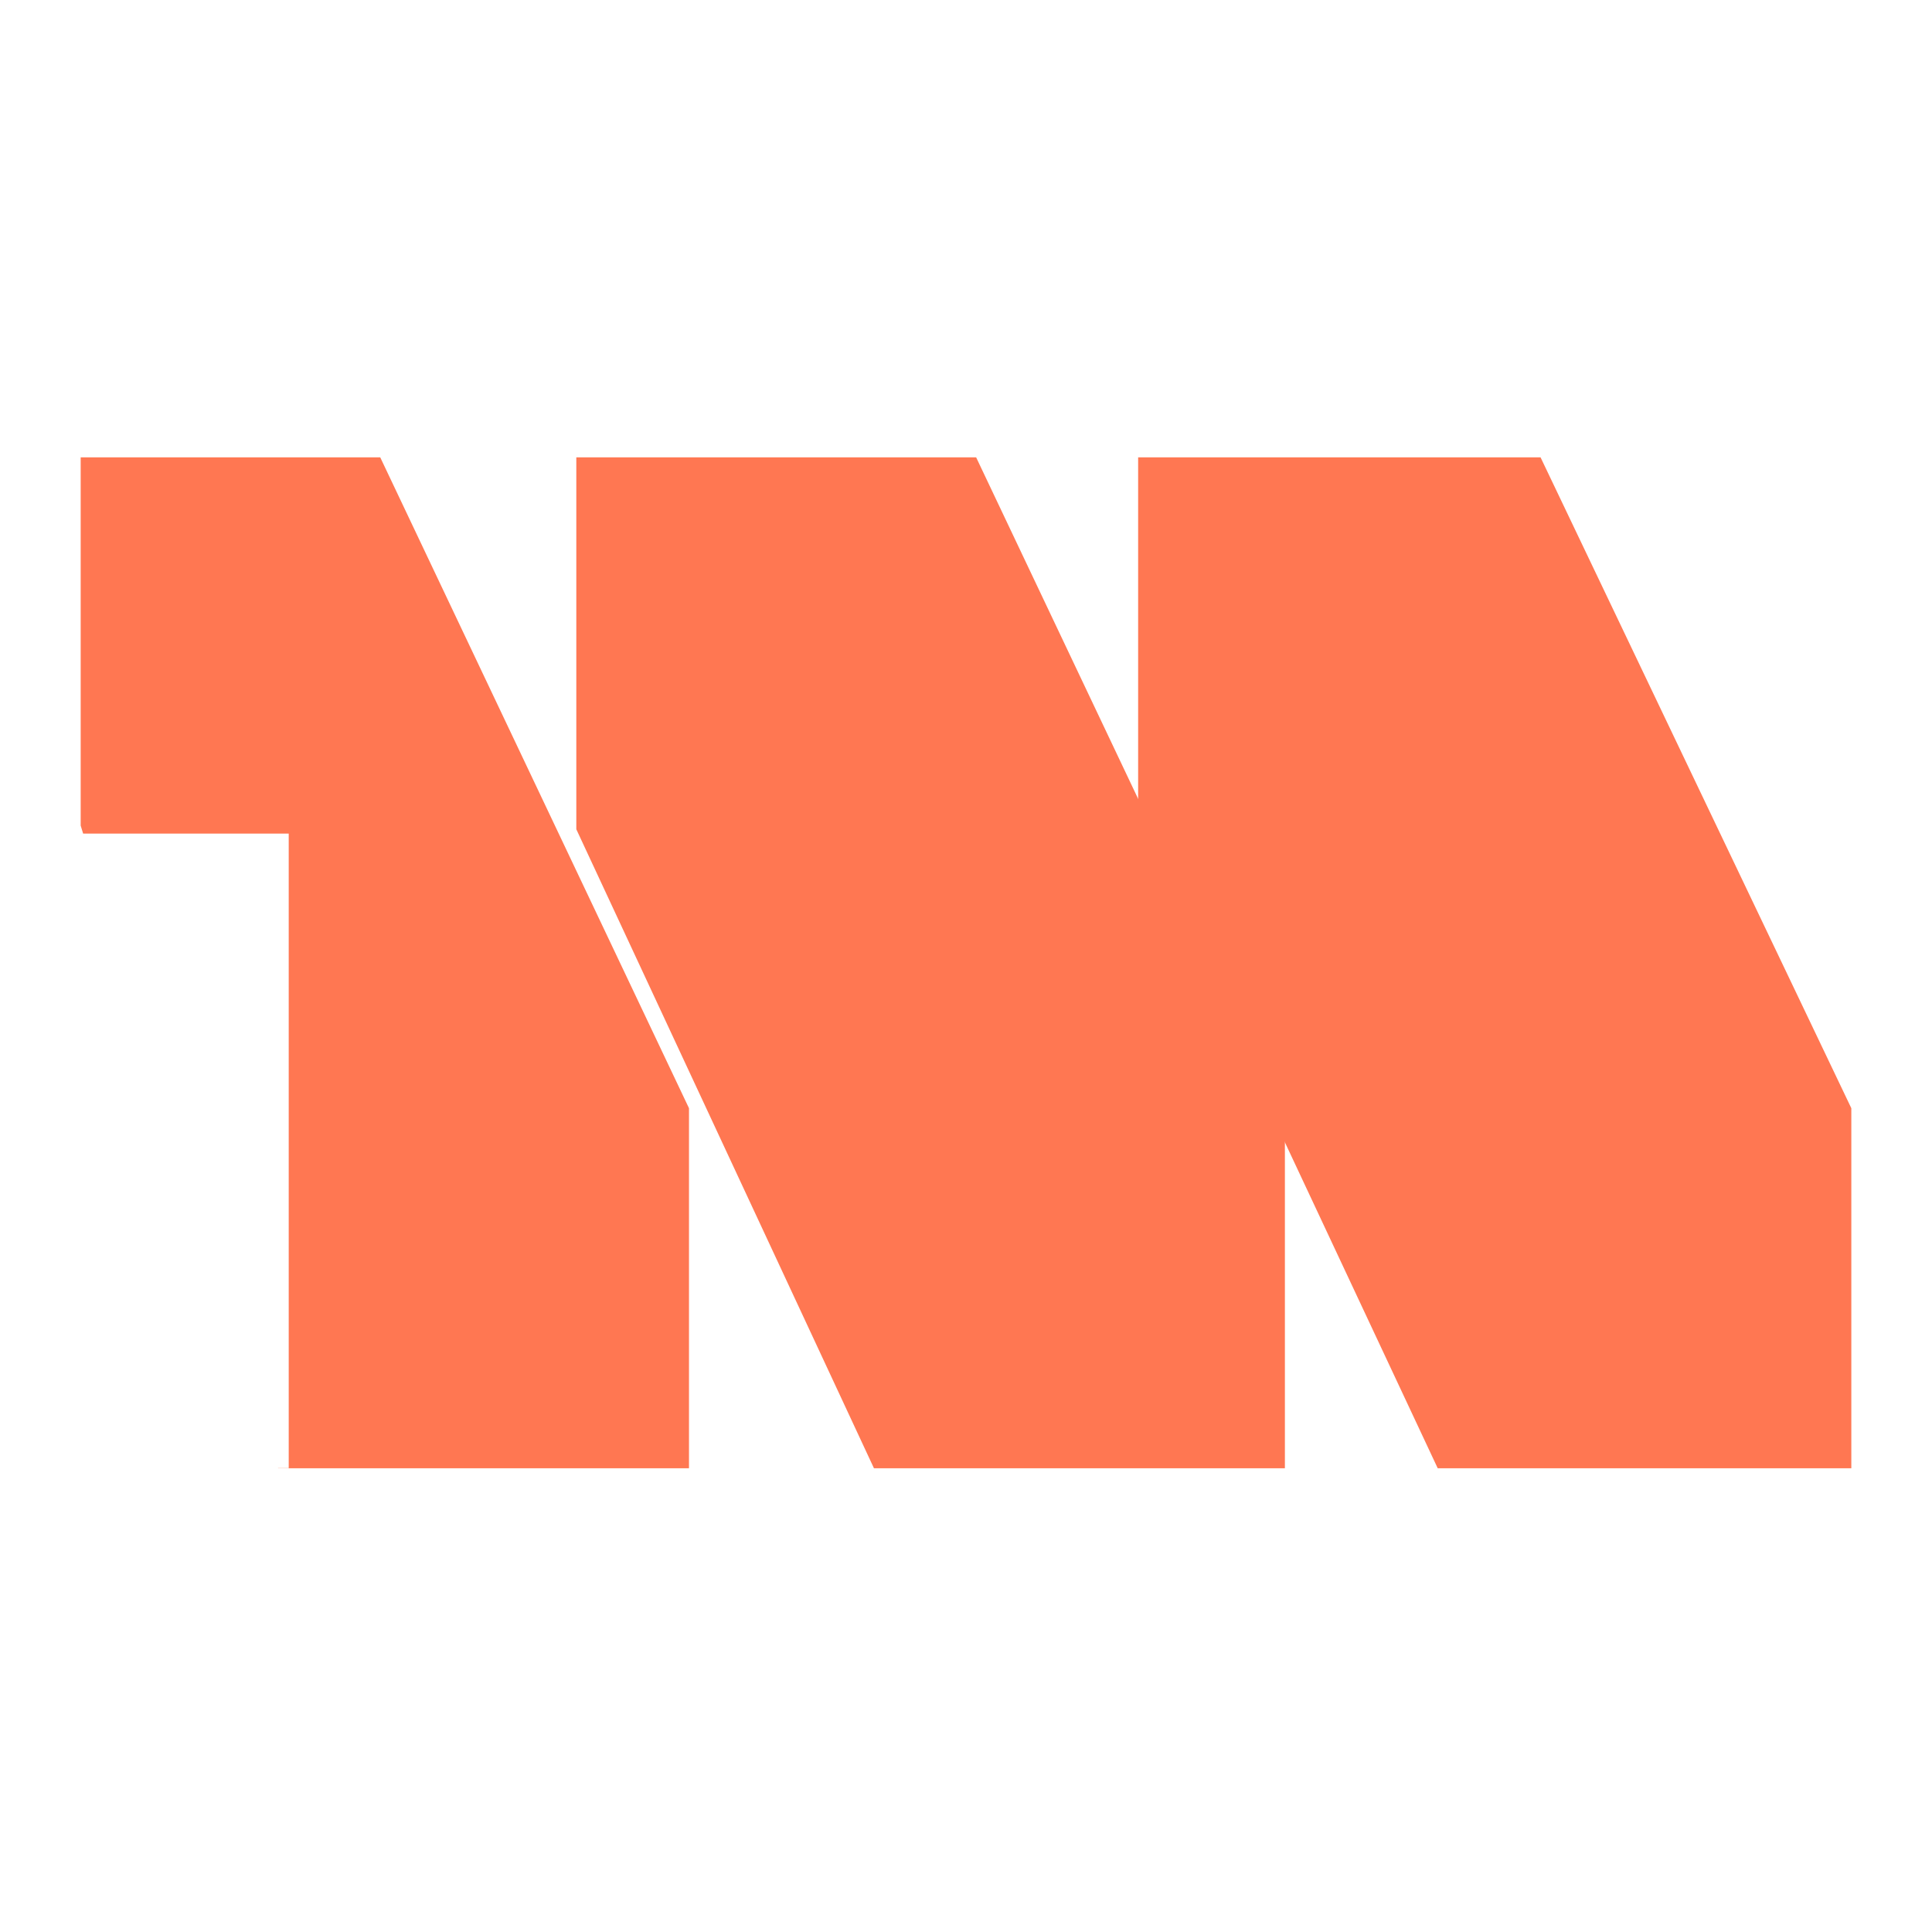 <svg width="100" height="100" viewBox="0 0 100 100" fill="none" xmlns="http://www.w3.org/2000/svg">
<path d="M29.83 23.672H50.525L66.506 57.361V75.997H45.236L29.83 42.923V23.672Z" fill="#FF7752"/>
<path d="M58.91 23.672H79.739L95.824 57.361V75.997H74.416L58.91 42.923V23.672Z" fill="#FF7752"/>
<path fill-rule="evenodd" clip-rule="evenodd" d="M19.681 23.672H4.176V42.733L4.303 43.147H14.944V75.99H14.39L14.392 75.997H35.662V57.361L19.681 23.672Z" fill="#FF7752"/>
</svg>
